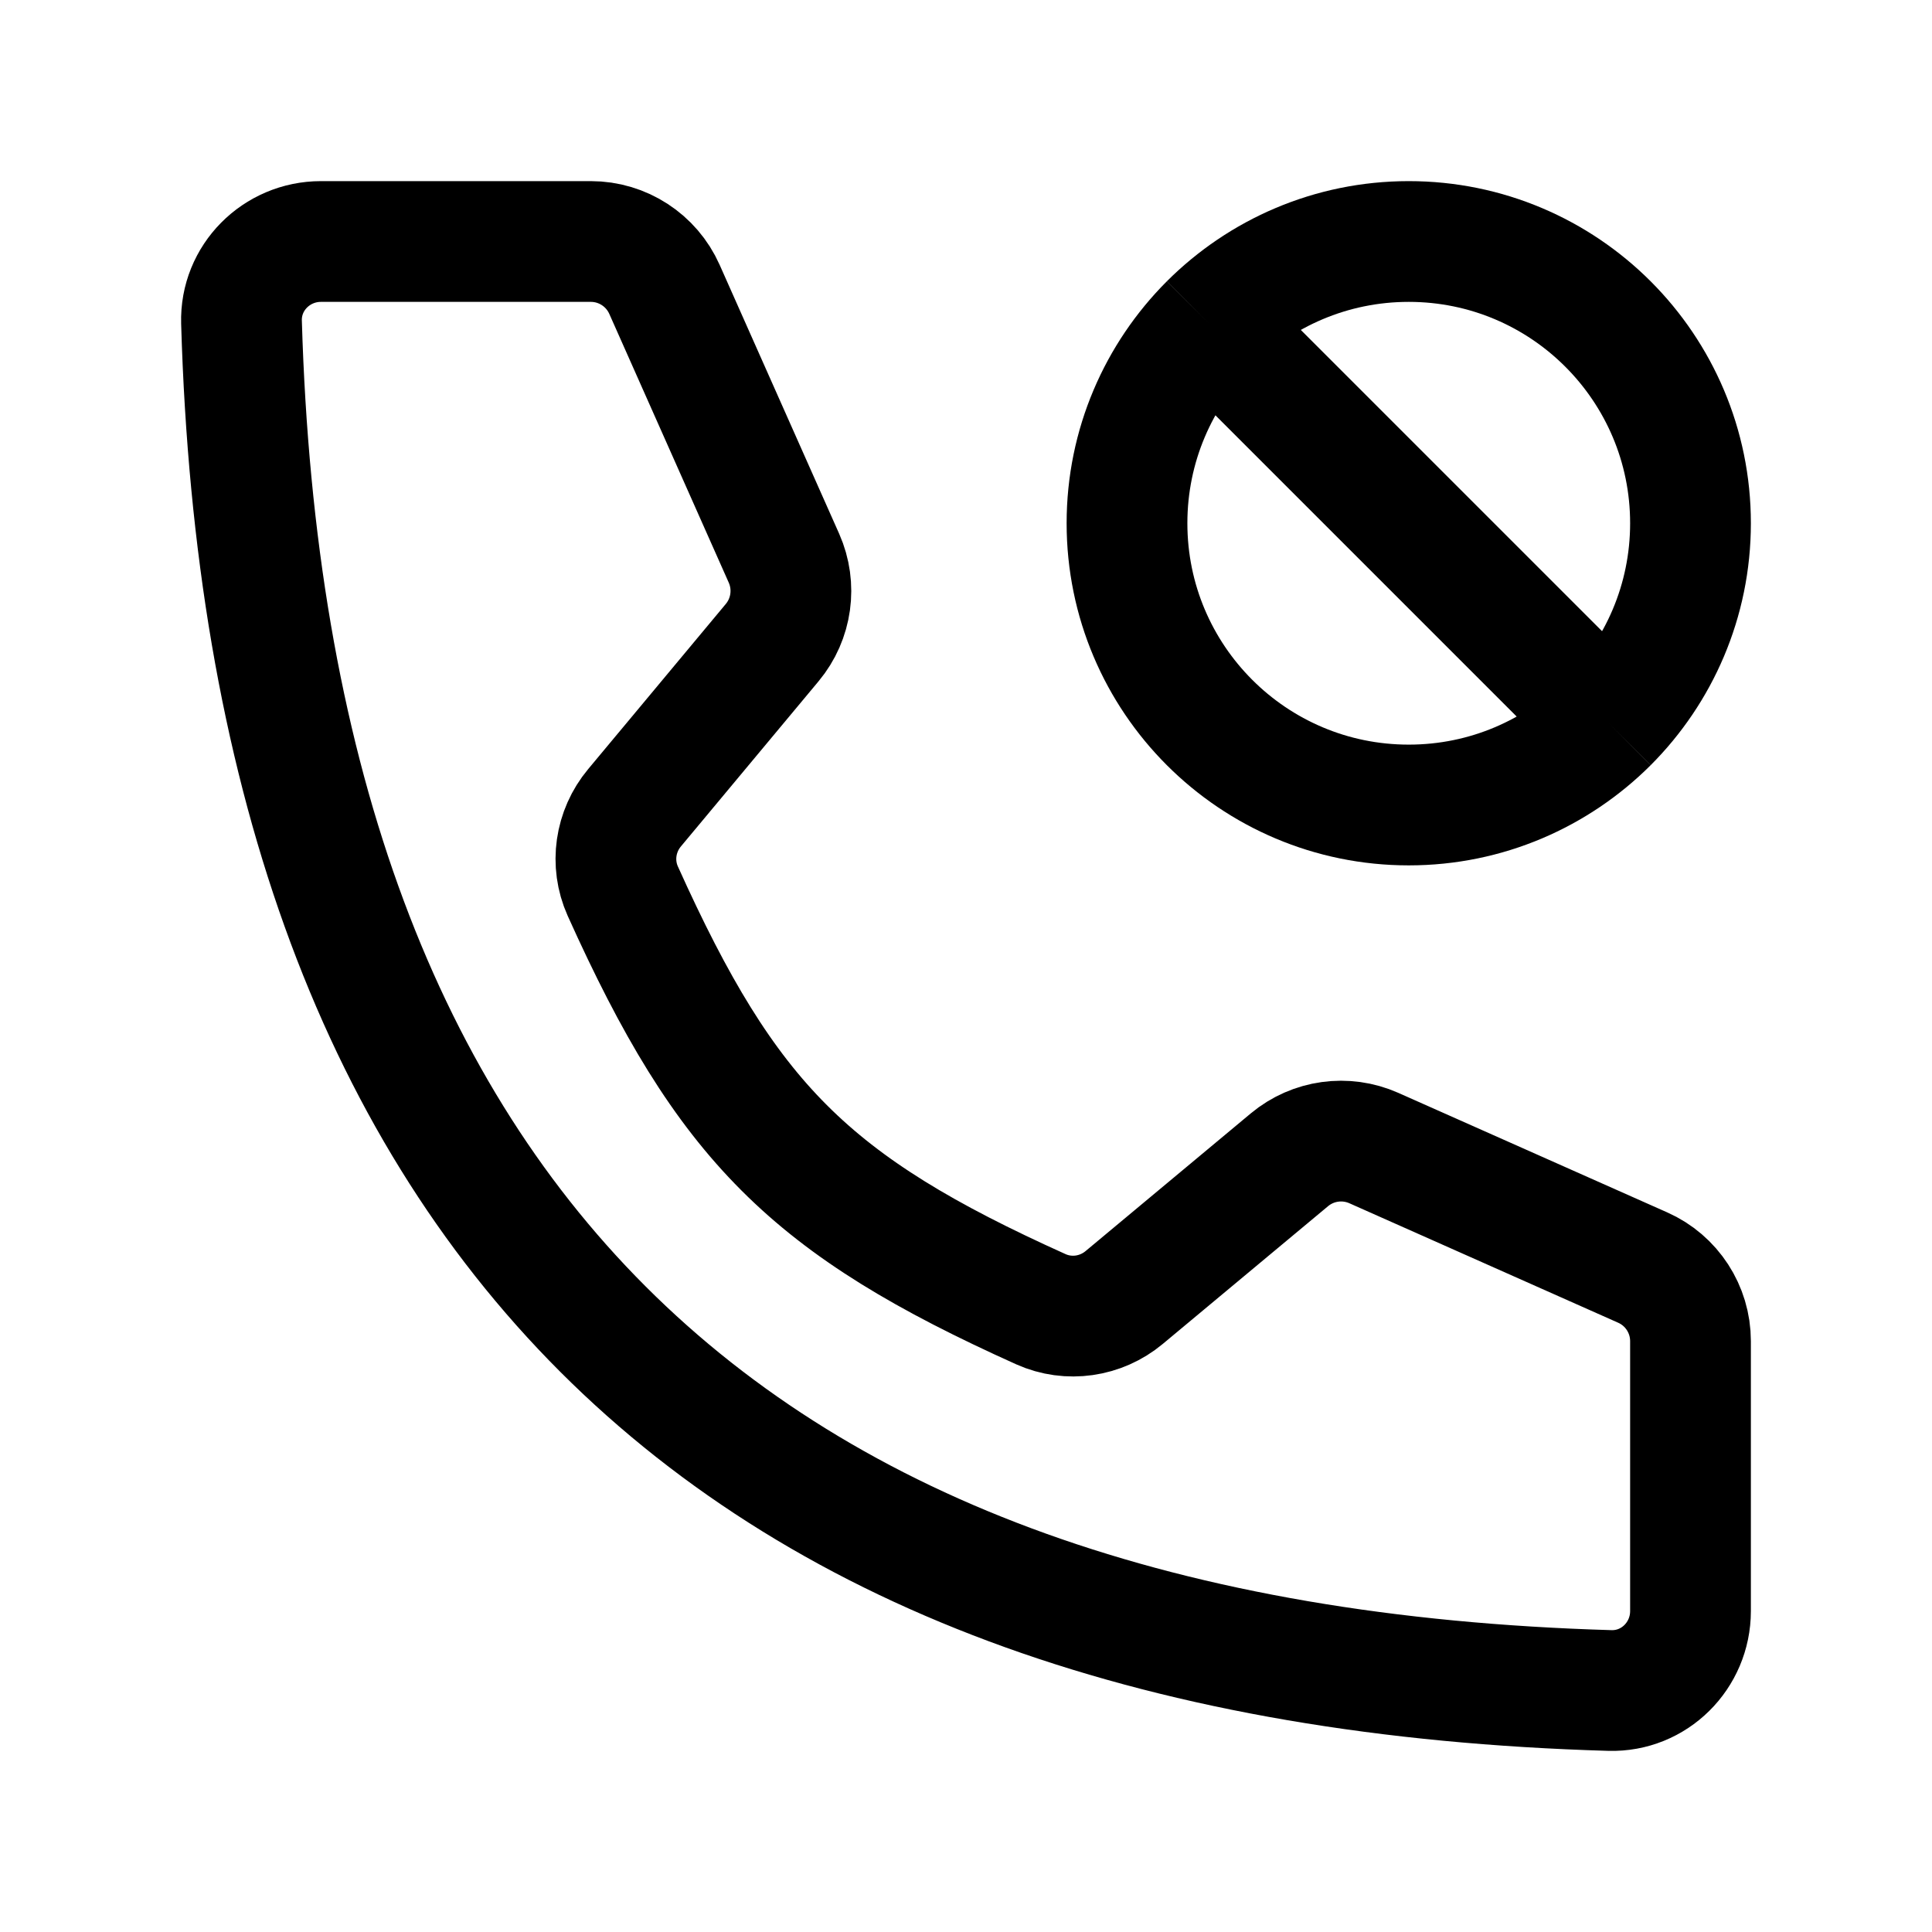 <svg width="24" height="24" viewBox="0 0 24 24" fill="none" xmlns="http://www.w3.org/2000/svg">
    <path d="M19.975 8.975C20.608 8.341 21 7.466 21 6.5C21 4.567 19.433 3 17.5 3C16.534 3 15.659 3.392 15.025 4.025M19.975 8.975C19.341 9.608 18.466 10 17.5 10C15.567 10 14 8.433 14 6.5C14 5.534 14.392 4.659 15.025 4.025M19.975 8.975L15.025 4.025" stroke="currentColor" stroke-width="1.5"/>
    <path d="M7.34 3H3.987C3.434 3 2.984 3.45 3 4.002C3.32 15.014 8.986 20.68 19.998 21C20.55 21.016 21 20.566 21 20.013V16.66C21 16.265 20.767 15.906 20.406 15.746L17.065 14.261C16.717 14.107 16.311 14.163 16.018 14.407L13.965 16.118C13.676 16.359 13.275 16.418 12.931 16.264C10.059 14.971 9.029 13.941 7.736 11.069C7.582 10.725 7.641 10.324 7.882 10.035L9.593 7.982C9.837 7.689 9.893 7.283 9.739 6.935L8.254 3.594C8.093 3.233 7.735 3 7.34 3Z" stroke="currentColor" stroke-width="1.5" stroke-linecap="round" stroke-linejoin="round"/>
</svg>
